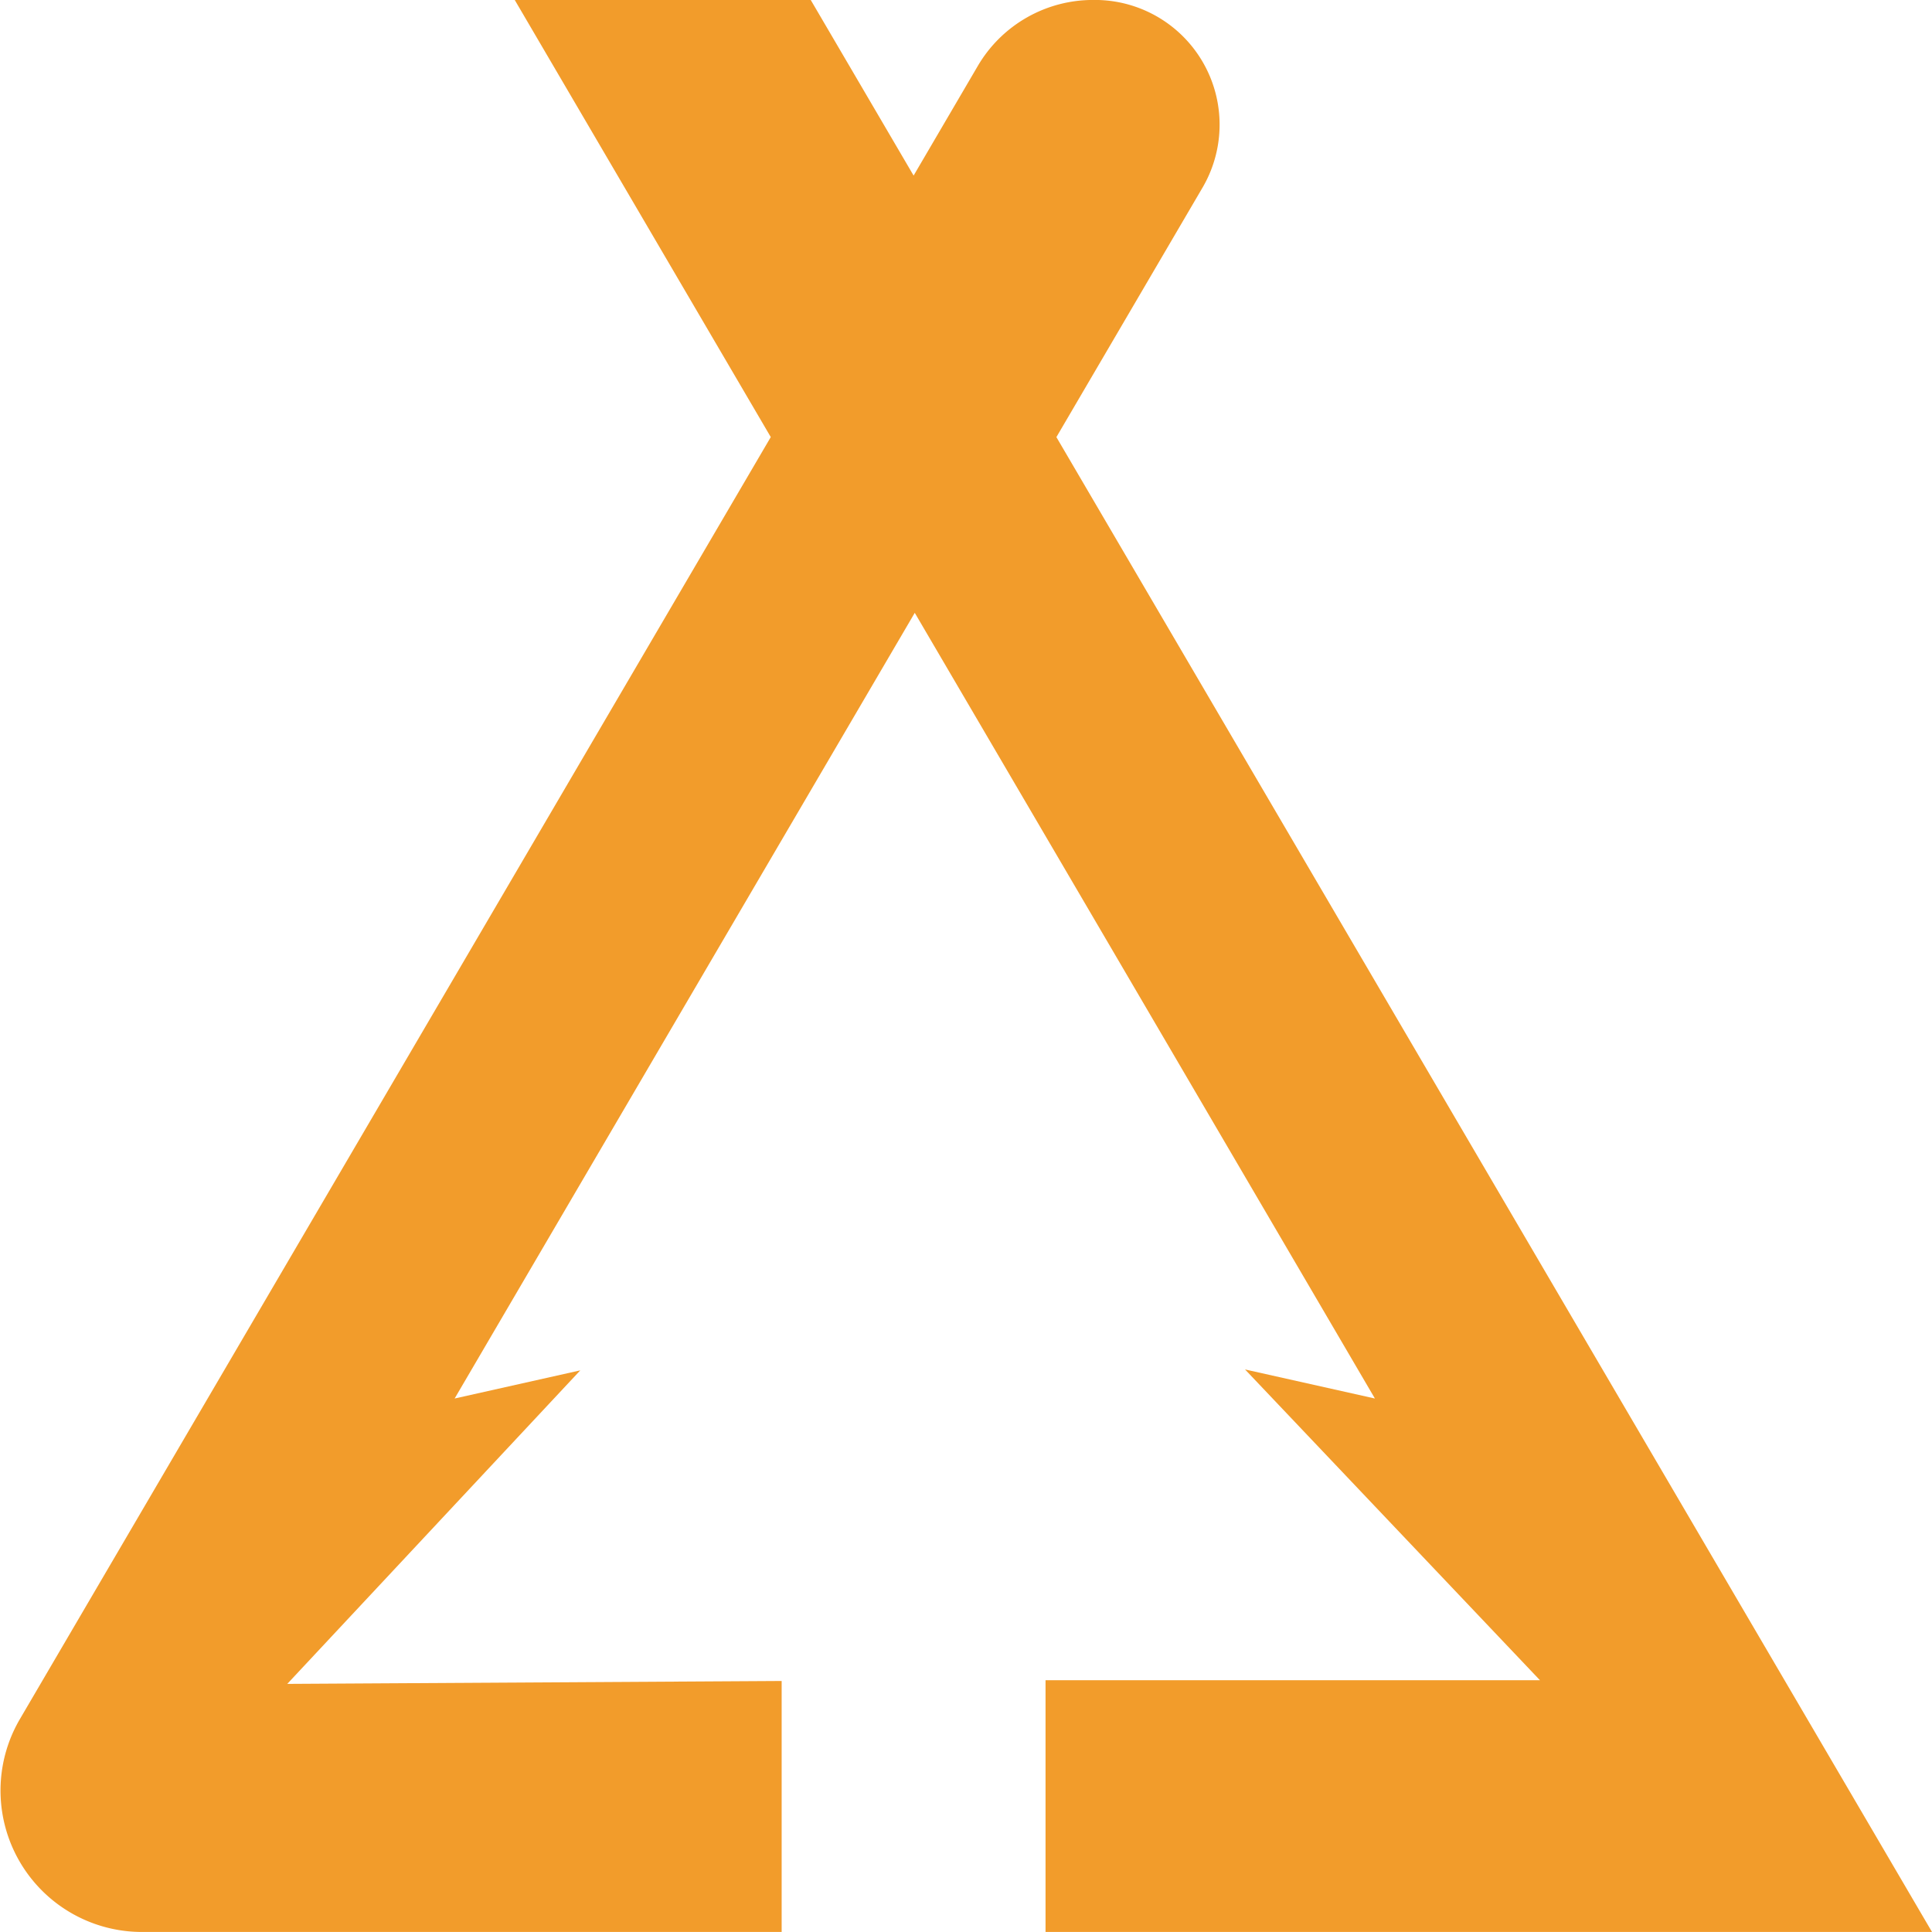 <svg xmlns="http://www.w3.org/2000/svg" width="180" height="180" viewBox="0 0 180 180">
  <path id="Path_25" data-name="Path 25" d="M264.5,342.208l-34.135-58.279,13.647-23.3A11.618,11.618,0,0,0,233.808,243.2h0a12.443,12.443,0,0,0-10.746,6.115l-6,10.247L207.477,243.2H179.9l23.854,40.725-34.135,58.279L133.754,403.44A13.177,13.177,0,0,0,145.33,423.2h59.438V399.817l-46.061.271,27.3-29.211L174.3,373.5,198.543,332.1l18.626-31.8L235.8,332.1,260.04,373.5l-12.1-2.708,27.478,28.955H229.353V423.2h82.59Z" transform="translate(-131.943 -243.204)" fill="#f29c2b"/>
</svg>
